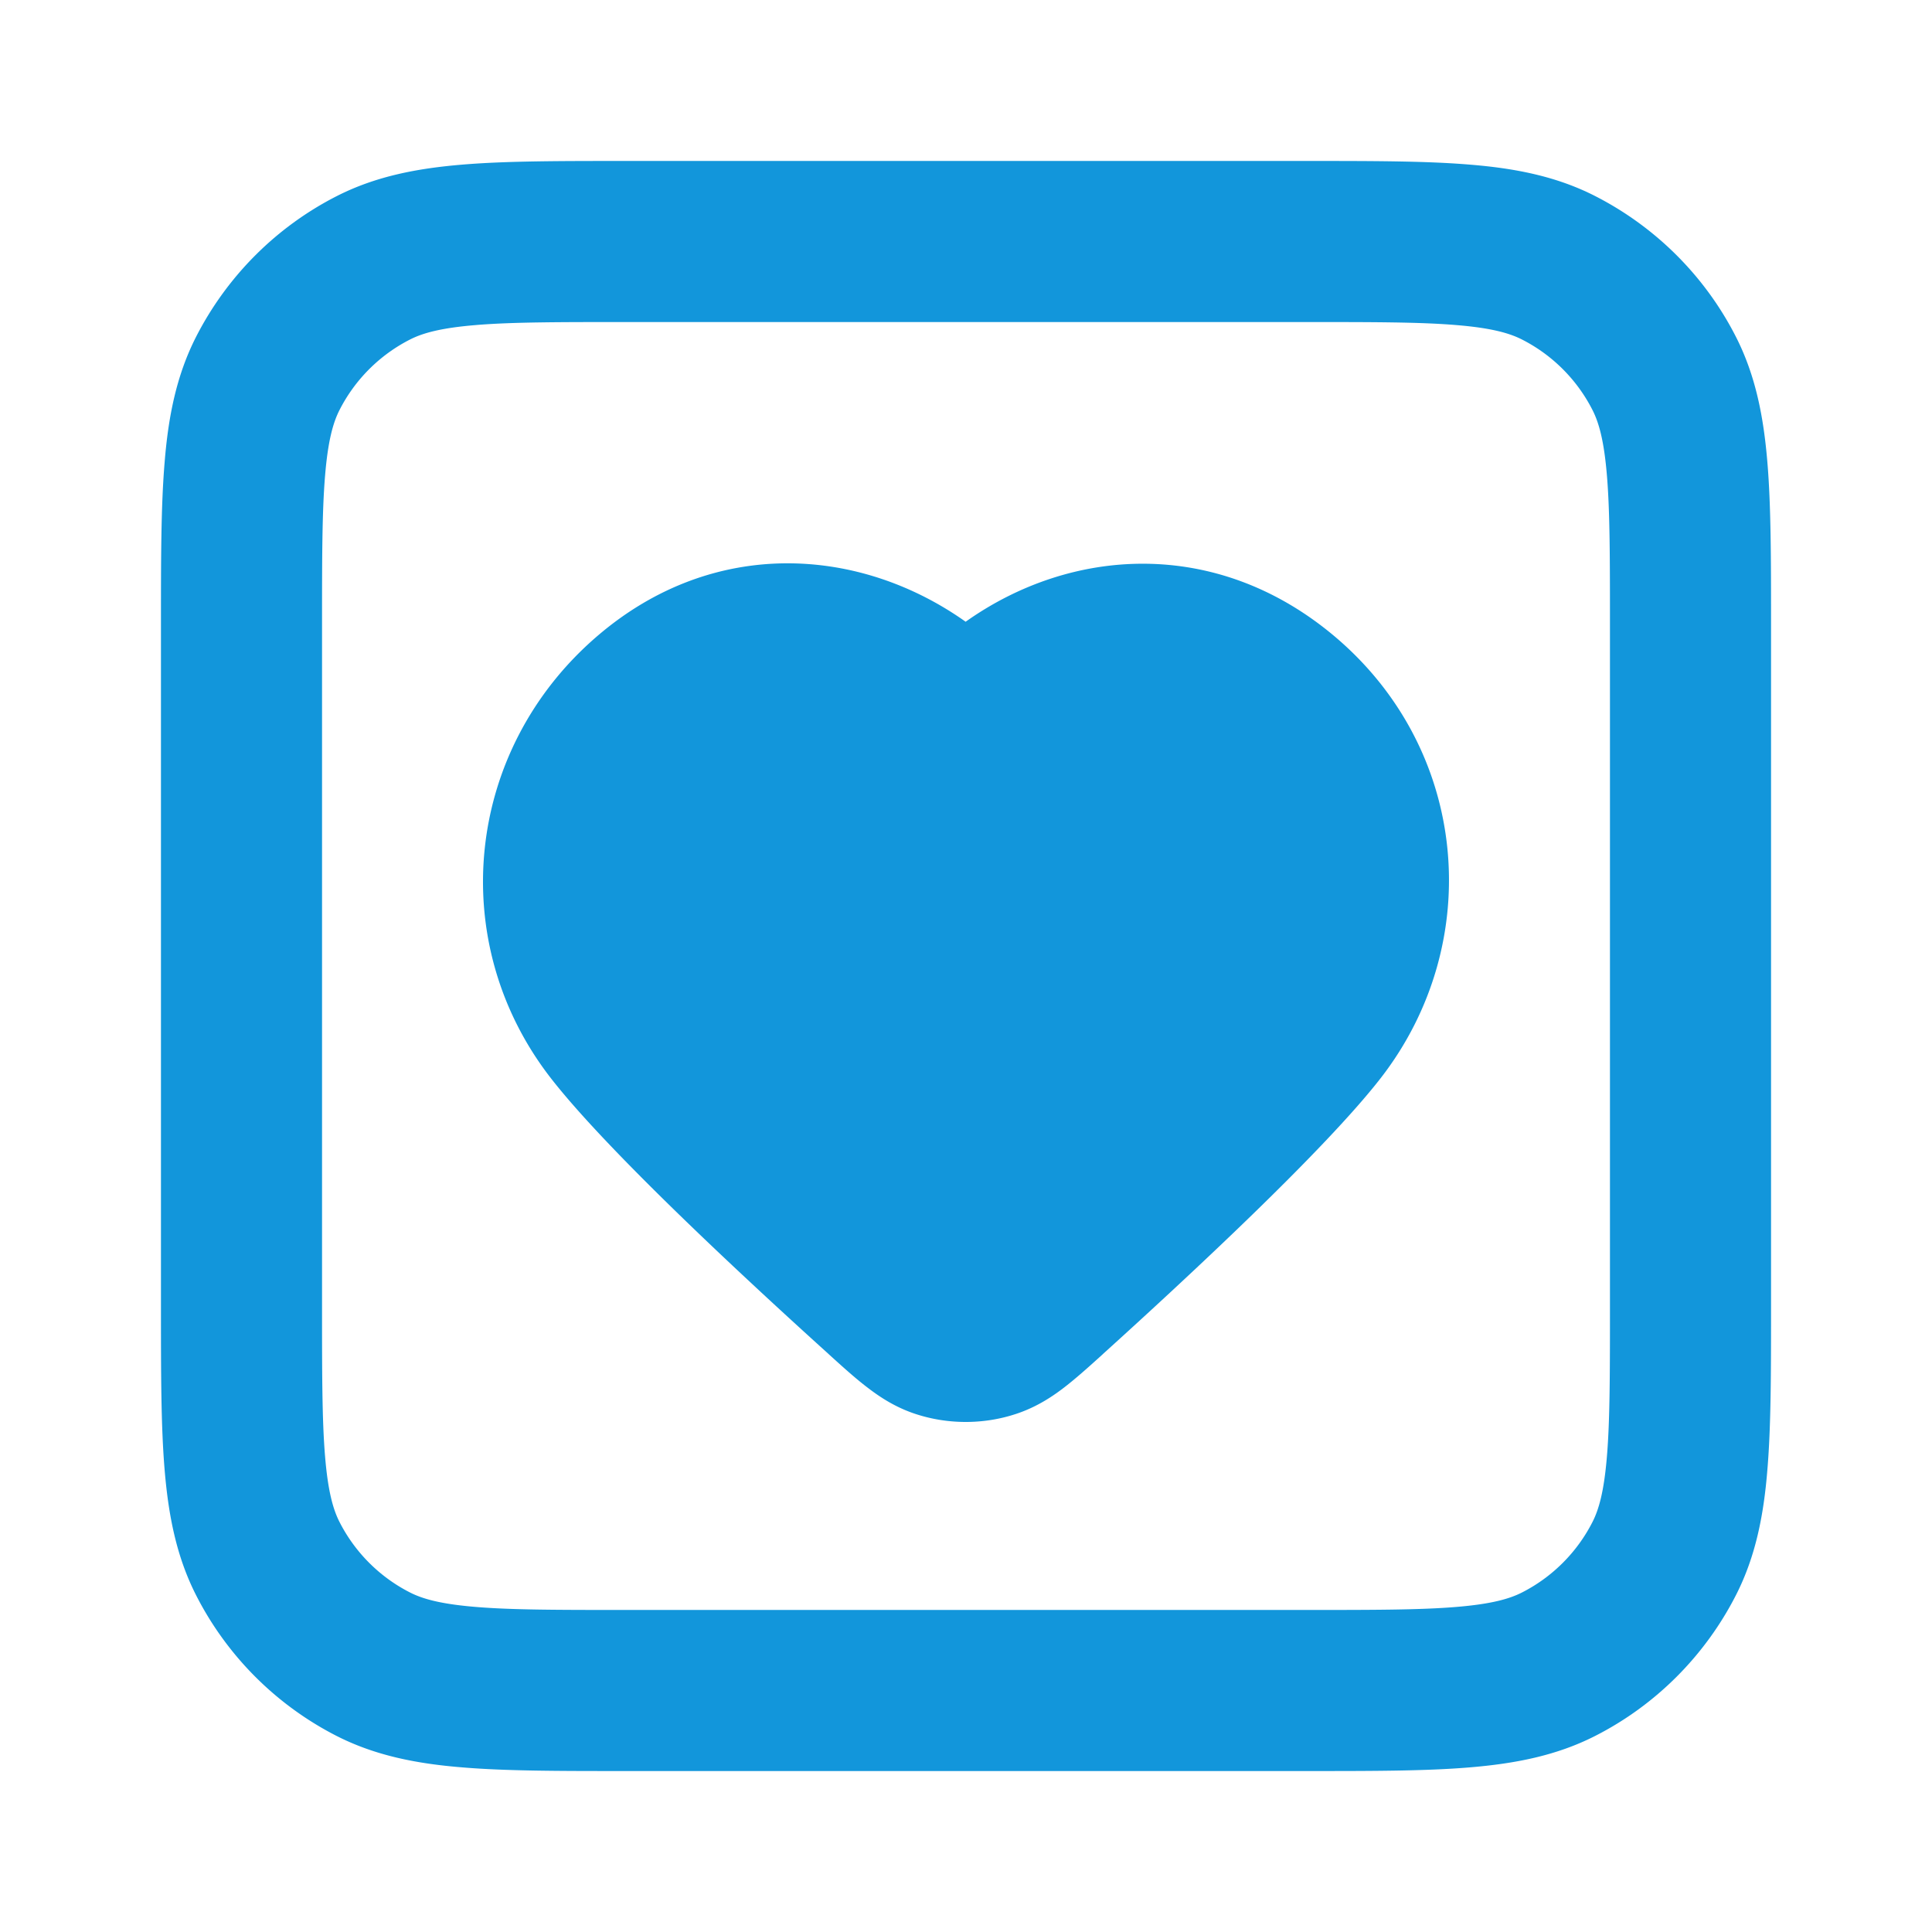 <?xml version="1.0" standalone="no"?><!DOCTYPE svg PUBLIC "-//W3C//DTD SVG 1.1//EN" "http://www.w3.org/Graphics/SVG/1.1/DTD/svg11.dtd"><svg t="1722445017193" class="icon" viewBox="0 0 1024 1024" version="1.1" xmlns="http://www.w3.org/2000/svg" p-id="1537" xmlns:xlink="http://www.w3.org/1999/xlink" width="200" height="200"><path d="M331.008 85.312h361.984c34.304 0 62.72 0 85.76 1.92 24 1.92 46.08 6.144 66.752 16.704 32.064 16.384 58.24 42.496 74.56 74.56 10.56 20.736 14.72 42.752 16.704 66.752 1.92 23.04 1.92 51.456 1.92 85.76v361.984c0 34.304 0 62.72-1.92 85.76-1.92 24-6.144 46.08-16.704 66.752-16.384 32.064-42.496 58.24-74.56 74.56-20.736 10.56-42.752 14.72-66.752 16.704-23.04 1.92-51.456 1.92-85.76 1.92H331.008c-34.304 0-62.72 0-85.76-1.92-24-1.92-46.08-6.144-66.752-16.64a170.688 170.688 0 0 1-74.56-74.624c-10.56-20.736-14.72-42.752-16.704-66.752-1.92-23.04-1.92-51.456-1.92-85.76V331.072c0-34.368 0-62.72 1.92-85.76 1.92-24.064 6.144-46.08 16.704-66.816 16.384-32.064 42.496-58.24 74.56-74.56 20.736-10.56 42.752-14.72 66.752-16.704 23.04-1.92 51.456-1.92 85.76-1.92zM252.224 172.288c-18.752 1.536-28.288 4.288-34.944 7.68-16.064 8.192-29.12 21.248-37.312 37.312-3.392 6.656-6.144 16.192-7.68 34.944-1.6 19.2-1.6 44.032-1.6 80.576v358.4c0 36.544 0 61.44 1.6 80.64 1.536 18.688 4.288 28.224 7.68 34.88 8.192 16.064 21.248 29.12 37.312 37.312 6.656 3.392 16.192 6.144 34.944 7.68 19.2 1.6 44.032 1.6 80.576 1.6h358.4c36.544 0 61.44 0 80.64-1.6 18.688-1.536 28.224-4.288 34.88-7.68 16.064-8.192 29.12-21.248 37.312-37.312 3.392-6.656 6.144-16.192 7.68-34.944 1.6-19.2 1.6-44.032 1.6-80.576V332.8c0-36.544 0-61.44-1.6-80.64-1.536-18.688-4.288-28.224-7.68-34.88a85.312 85.312 0 0 0-37.312-37.312c-6.656-3.392-16.192-6.144-34.944-7.68-19.2-1.6-44.032-1.6-80.576-1.6H332.8c-36.544 0-61.44 0-80.64 1.6z m259.584 157.248c-56.128-39.808-133.44-45.184-194.88 7.296-70.592 60.288-81.088 162.432-24.96 234.624 29.696 38.208 101.76 105.152 146.816 145.856l0.896 0.832c6.848 6.208 13.696 12.416 20.096 17.28 7.232 5.568 16 11.2 27.328 14.592 16 4.864 33.536 4.864 49.472 0 11.328-3.392 20.16-9.024 27.328-14.528 6.4-4.928 13.312-11.136 20.096-17.28l0.96-0.896c44.992-40.704 117.12-107.648 146.816-145.856 55.68-71.68 47.104-174.72-25.408-235.008-61.888-51.392-138.432-46.72-194.56-6.912z m-32.384 85.12c-30.08-35.2-74.624-40.704-107.072-12.928-36.288 31.04-40.832 81.6-13.056 117.376 24.128 30.976 89.664 92.352 136.704 134.912a294.528 294.528 0 0 0 15.872 13.824L512 667.712c3.264-2.496 7.552-6.272 15.68-13.696 47.04-42.56 112.64-103.936 136.704-134.912 28.16-36.288 23.68-86.912-12.608-116.992-33.792-28.16-77.696-22.272-107.52 12.544a42.688 42.688 0 0 1-64.832 0z" fill="#1296db" p-id="1538"></path></svg>